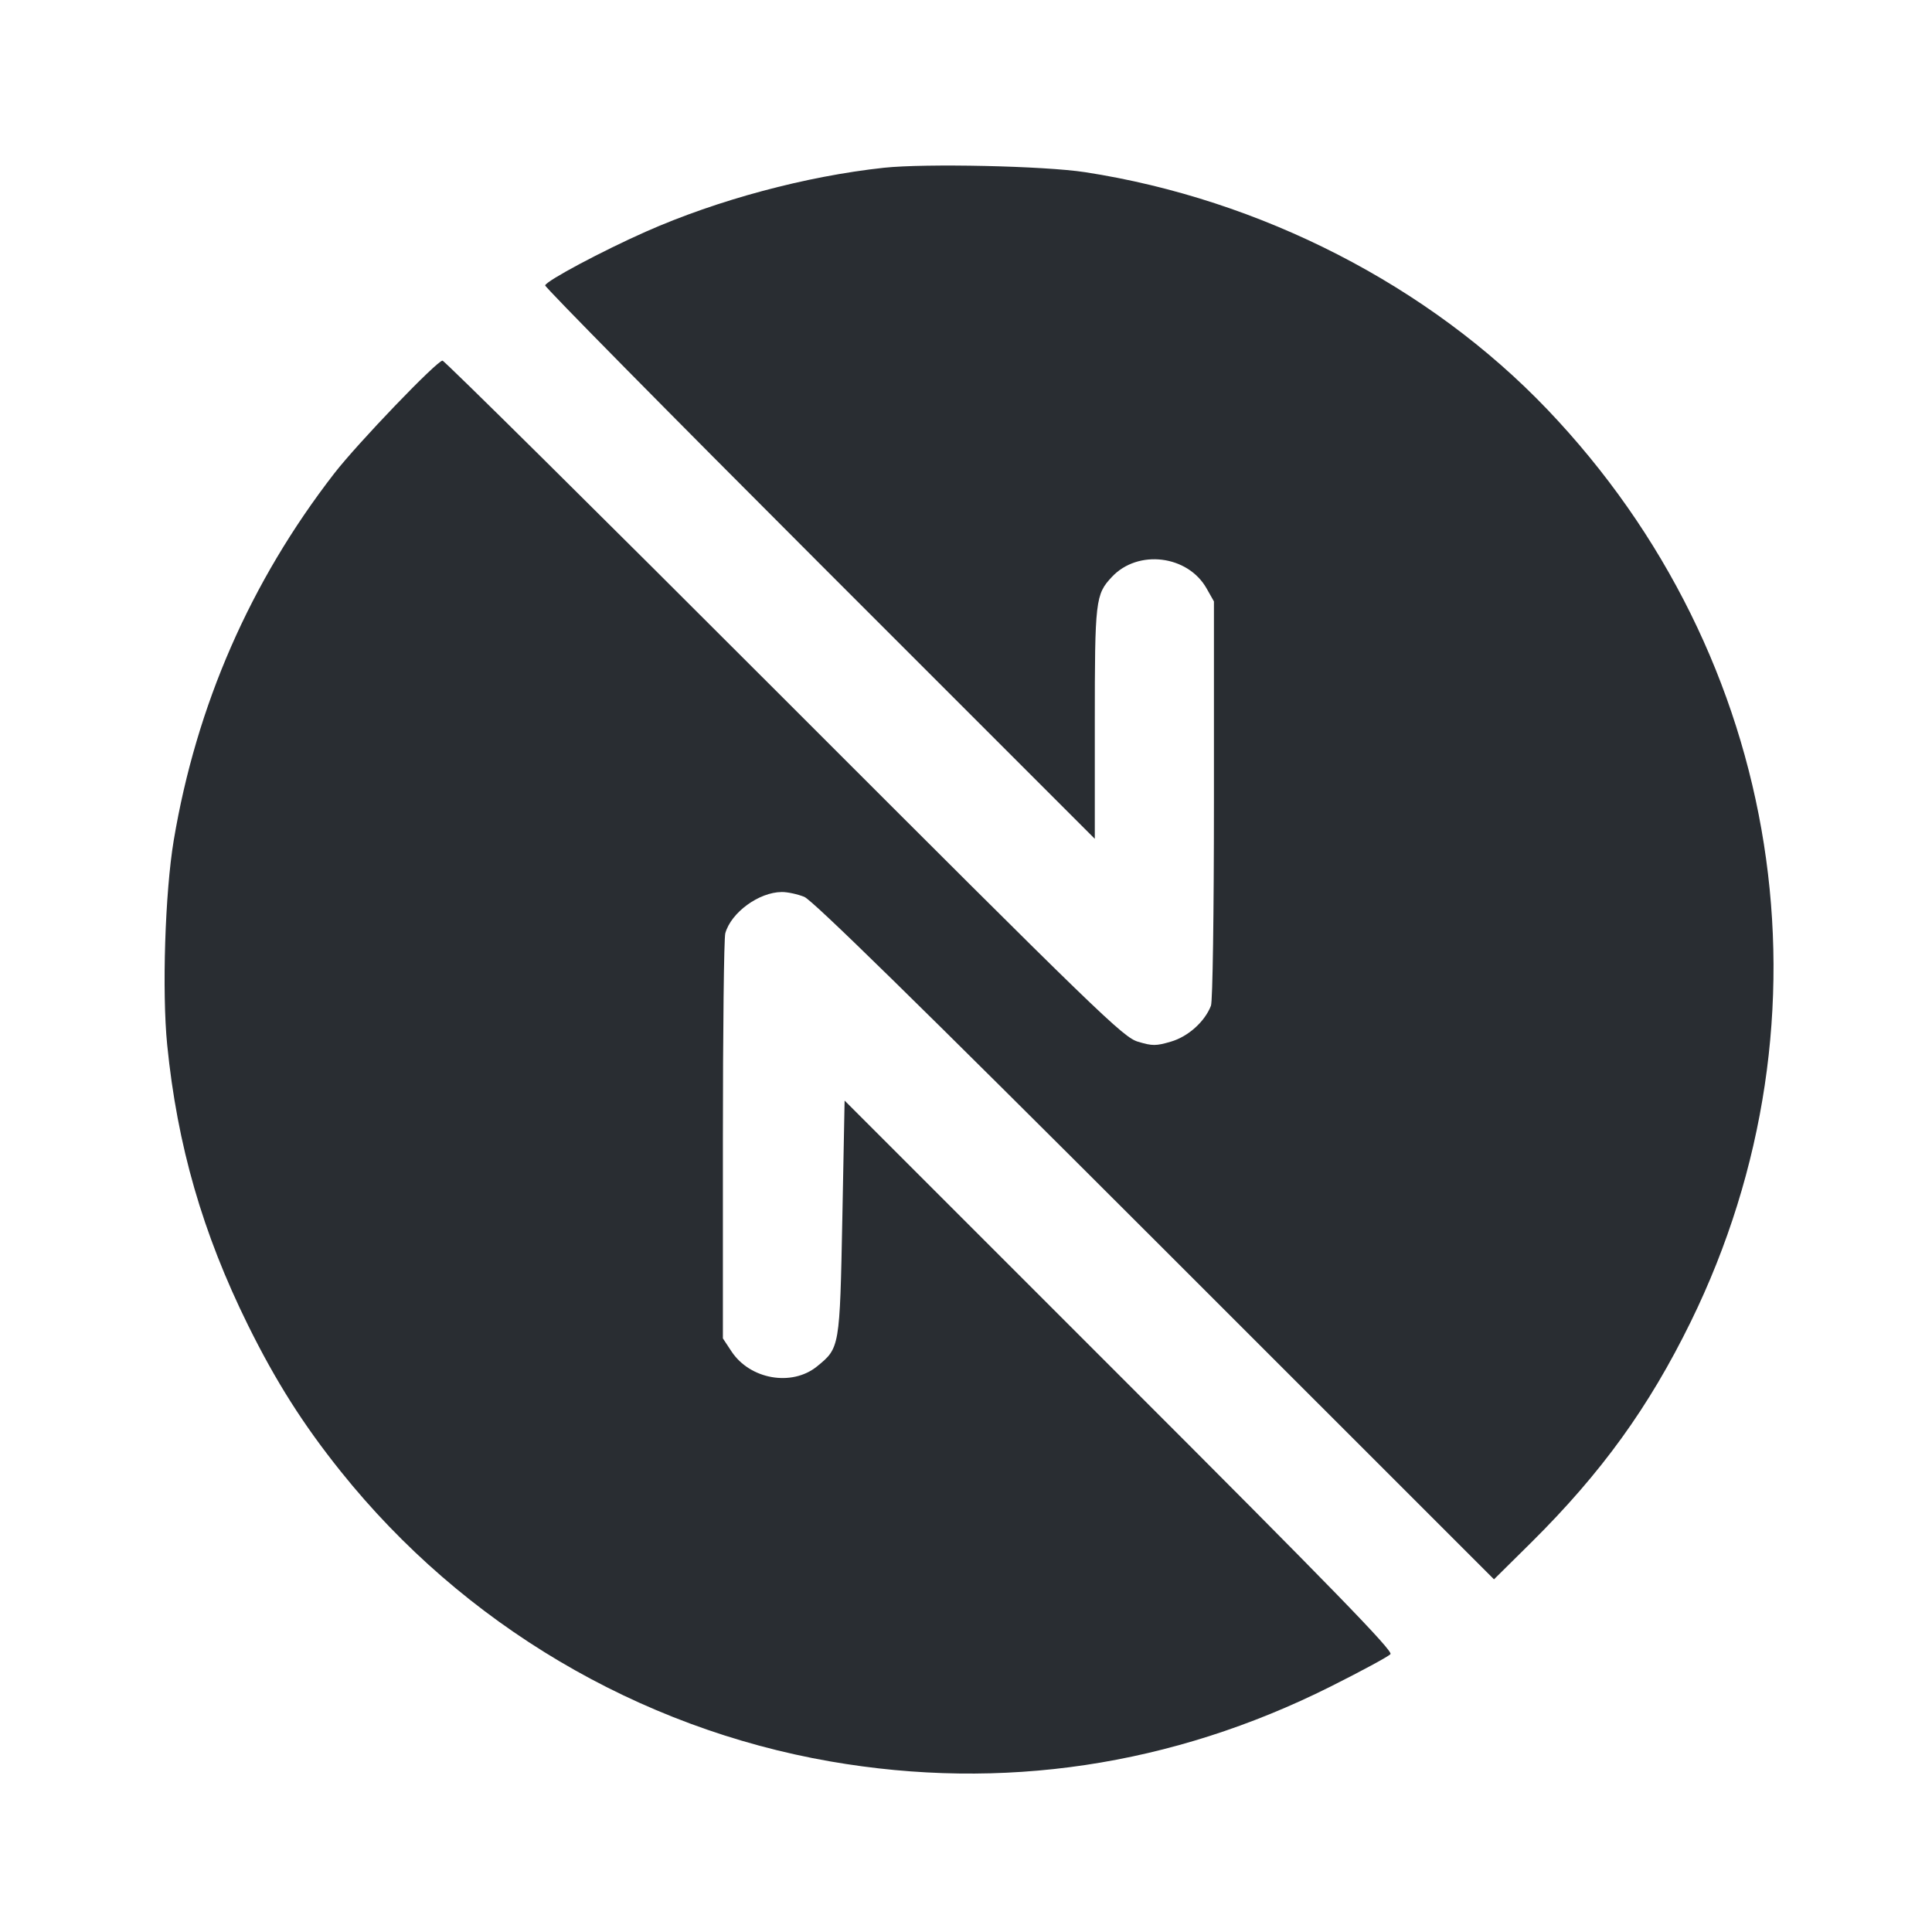 <svg width="24" height="24" viewBox="0 0 24 24" fill="none" xmlns="http://www.w3.org/2000/svg"><path d="M10.980 2.084 C 10.011 2.189,8.914 2.483,8.020 2.879 C 7.477 3.120,6.792 3.485,6.772 3.545 C 6.765 3.564,8.299 5.119,10.180 7.000 L 13.600 10.420 13.600 8.989 C 13.600 7.453,13.608 7.385,13.812 7.167 C 14.136 6.820,14.757 6.896,14.990 7.312 L 15.080 7.471 15.080 9.933 C 15.080 11.359,15.064 12.436,15.043 12.493 C 14.967 12.691,14.759 12.878,14.544 12.940 C 14.360 12.994,14.315 12.994,14.138 12.941 C 13.952 12.886,13.680 12.622,9.740 8.681 C 7.430 6.370,5.521 4.480,5.497 4.480 C 5.428 4.480,4.441 5.508,4.153 5.880 C 3.110 7.226,2.440 8.759,2.158 10.440 C 2.050 11.086,2.011 12.319,2.077 12.981 C 2.202 14.229,2.517 15.320,3.080 16.460 C 3.427 17.162,3.767 17.697,4.234 18.280 C 5.755 20.179,7.929 21.466,10.314 21.881 C 12.450 22.252,14.557 21.938,16.525 20.953 C 16.912 20.759,17.249 20.577,17.273 20.548 C 17.307 20.508,16.549 19.728,13.904 17.084 L 10.492 13.672 10.464 15.126 C 10.432 16.746,10.432 16.744,10.148 16.975 C 9.836 17.227,9.317 17.136,9.087 16.788 L 8.980 16.626 8.980 14.163 C 8.980 12.808,8.993 11.652,9.010 11.593 C 9.082 11.335,9.428 11.083,9.711 11.081 C 9.783 11.080,9.909 11.108,9.991 11.141 C 10.096 11.185,11.373 12.435,14.350 15.411 L 18.559 19.619 19.023 19.160 C 19.895 18.295,20.483 17.481,21.003 16.420 C 22.862 12.625,22.161 8.164,19.220 5.085 C 17.752 3.548,15.664 2.476,13.480 2.139 C 12.974 2.061,11.496 2.029,10.980 2.084 " fill="#292D32" stroke="none" fill-rule="evenodd"></path></svg>